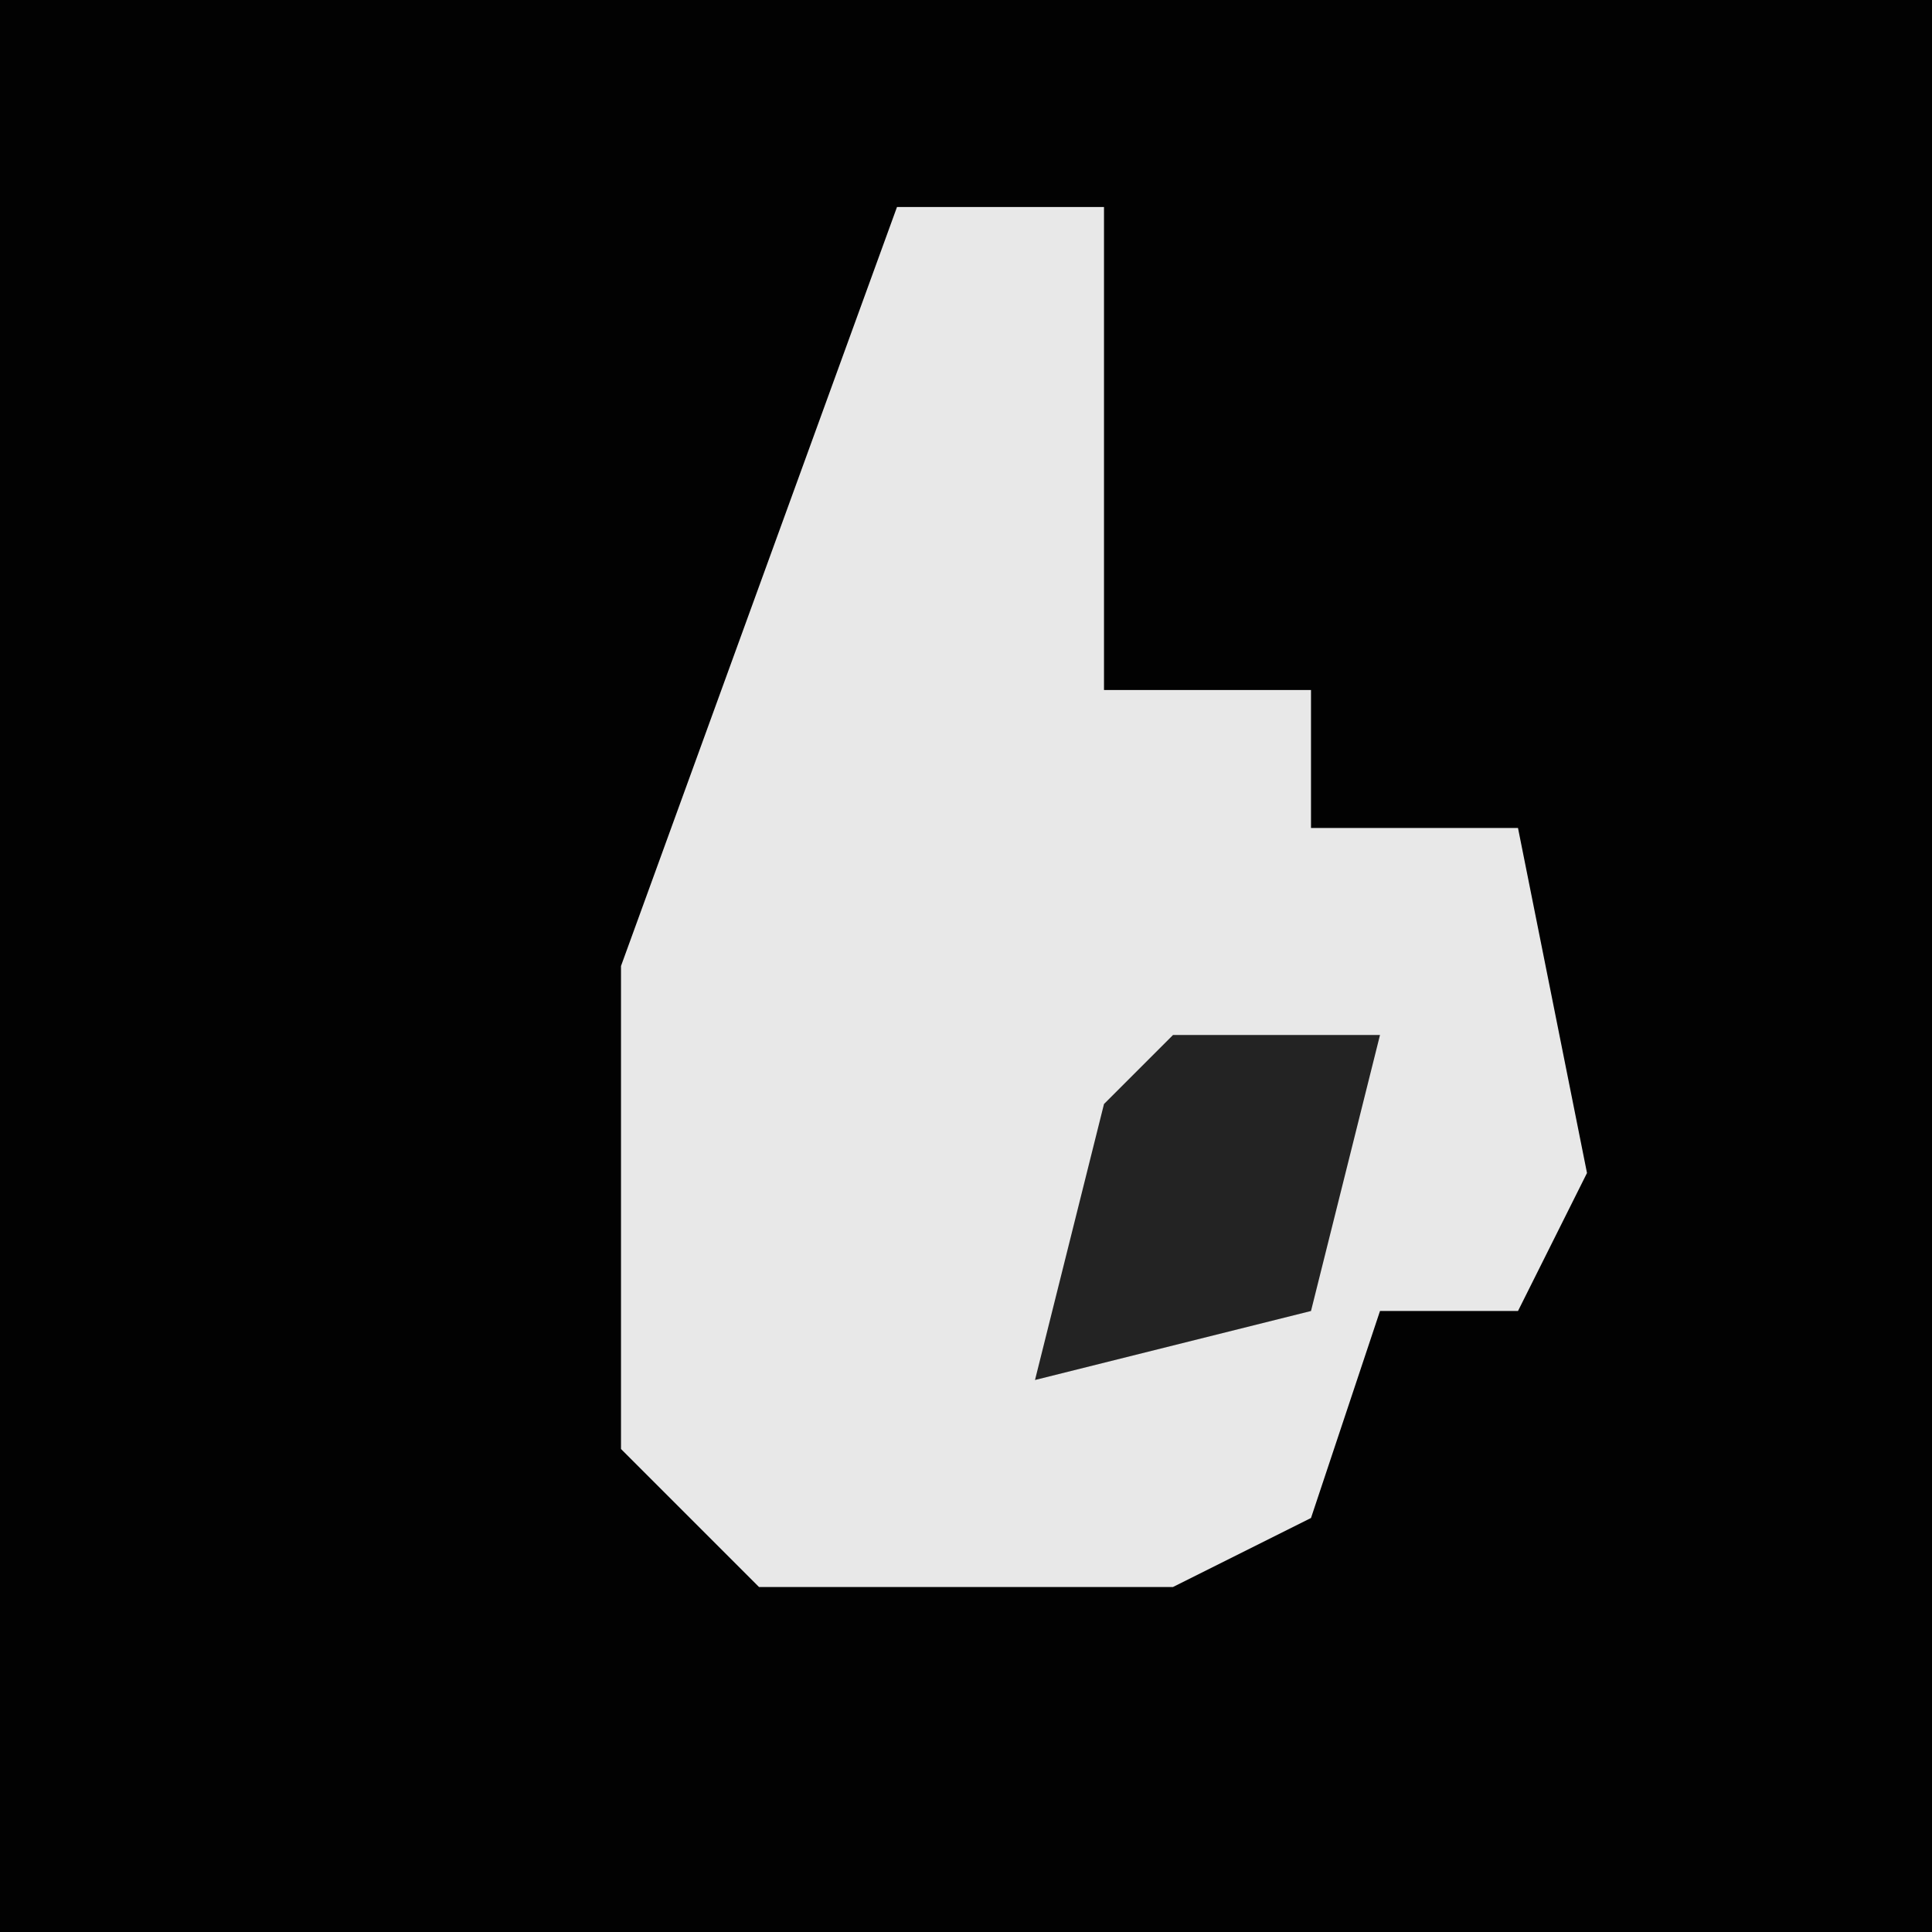 <?xml version="1.0" encoding="UTF-8"?>
<svg version="1.1" xmlns="http://www.w3.org/2000/svg" width="28" height="28">
<path d="M0,0 L28,0 L28,28 L0,28 Z " fill="#020202" transform="translate(0,0)"/>
<path d="M0,0 L3,0 L3,7 L6,7 L6,9 L9,9 L10,14 L9,16 L7,16 L6,19 L4,20 L-2,20 L-4,18 L-4,11 Z " fill="#E8E8E8" transform="translate(13,3)"/>
<path d="M0,0 L3,0 L2,4 L-2,5 L-1,1 Z " fill="#232323" transform="translate(17,15)"/>
</svg>
